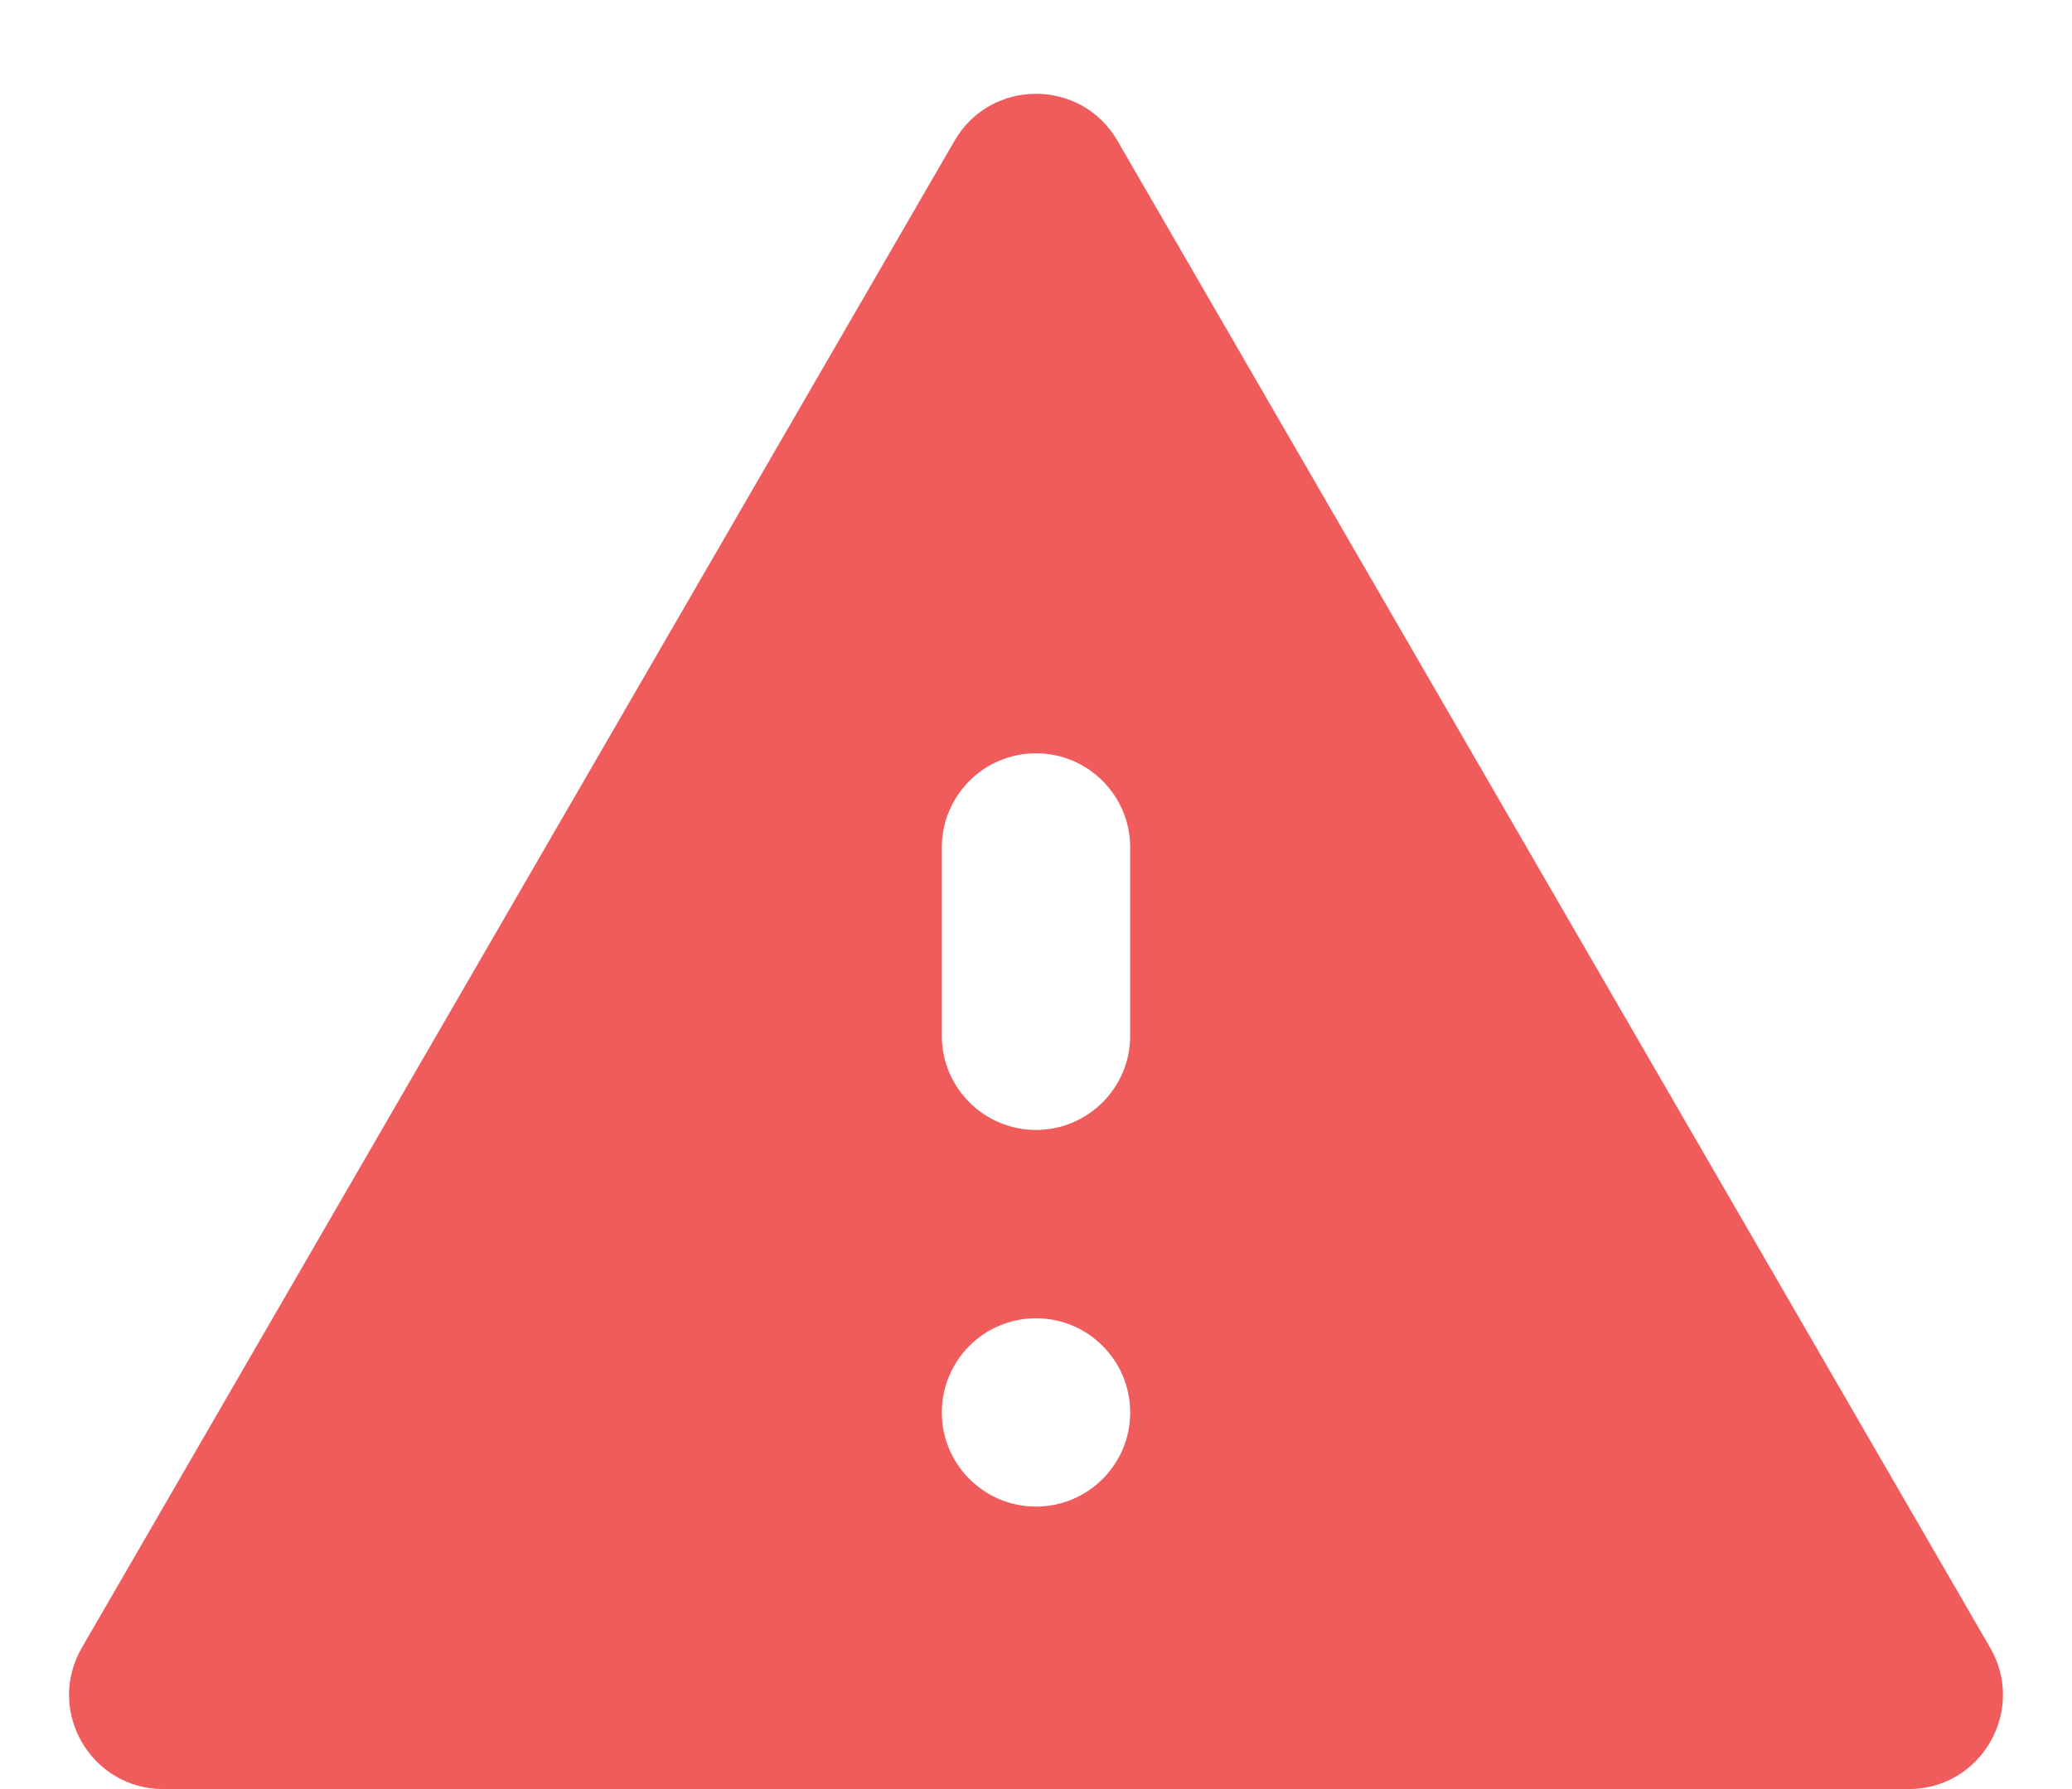 <svg width="22" height="19" viewBox="0 0 22 19" fill="none" xmlns="http://www.w3.org/2000/svg">
<path d="M0.869 17.499C0.483 18.166 0.964 19 1.734 19H20.266C21.036 19 21.517 18.166 21.131 17.499L11.865 1.495C11.48 0.83 10.52 0.83 10.135 1.495L0.869 17.499ZM12 15C12 15.552 11.552 16 11 16C10.448 16 10 15.552 10 15C10 14.448 10.448 14 11 14C11.552 14 12 14.448 12 15ZM12 11C12 11.552 11.552 12 11 12C10.448 12 10 11.552 10 11V9C10 8.448 10.448 8 11 8C11.552 8 12 8.448 12 9V11Z" fill="#F05B5B"/>
</svg>
